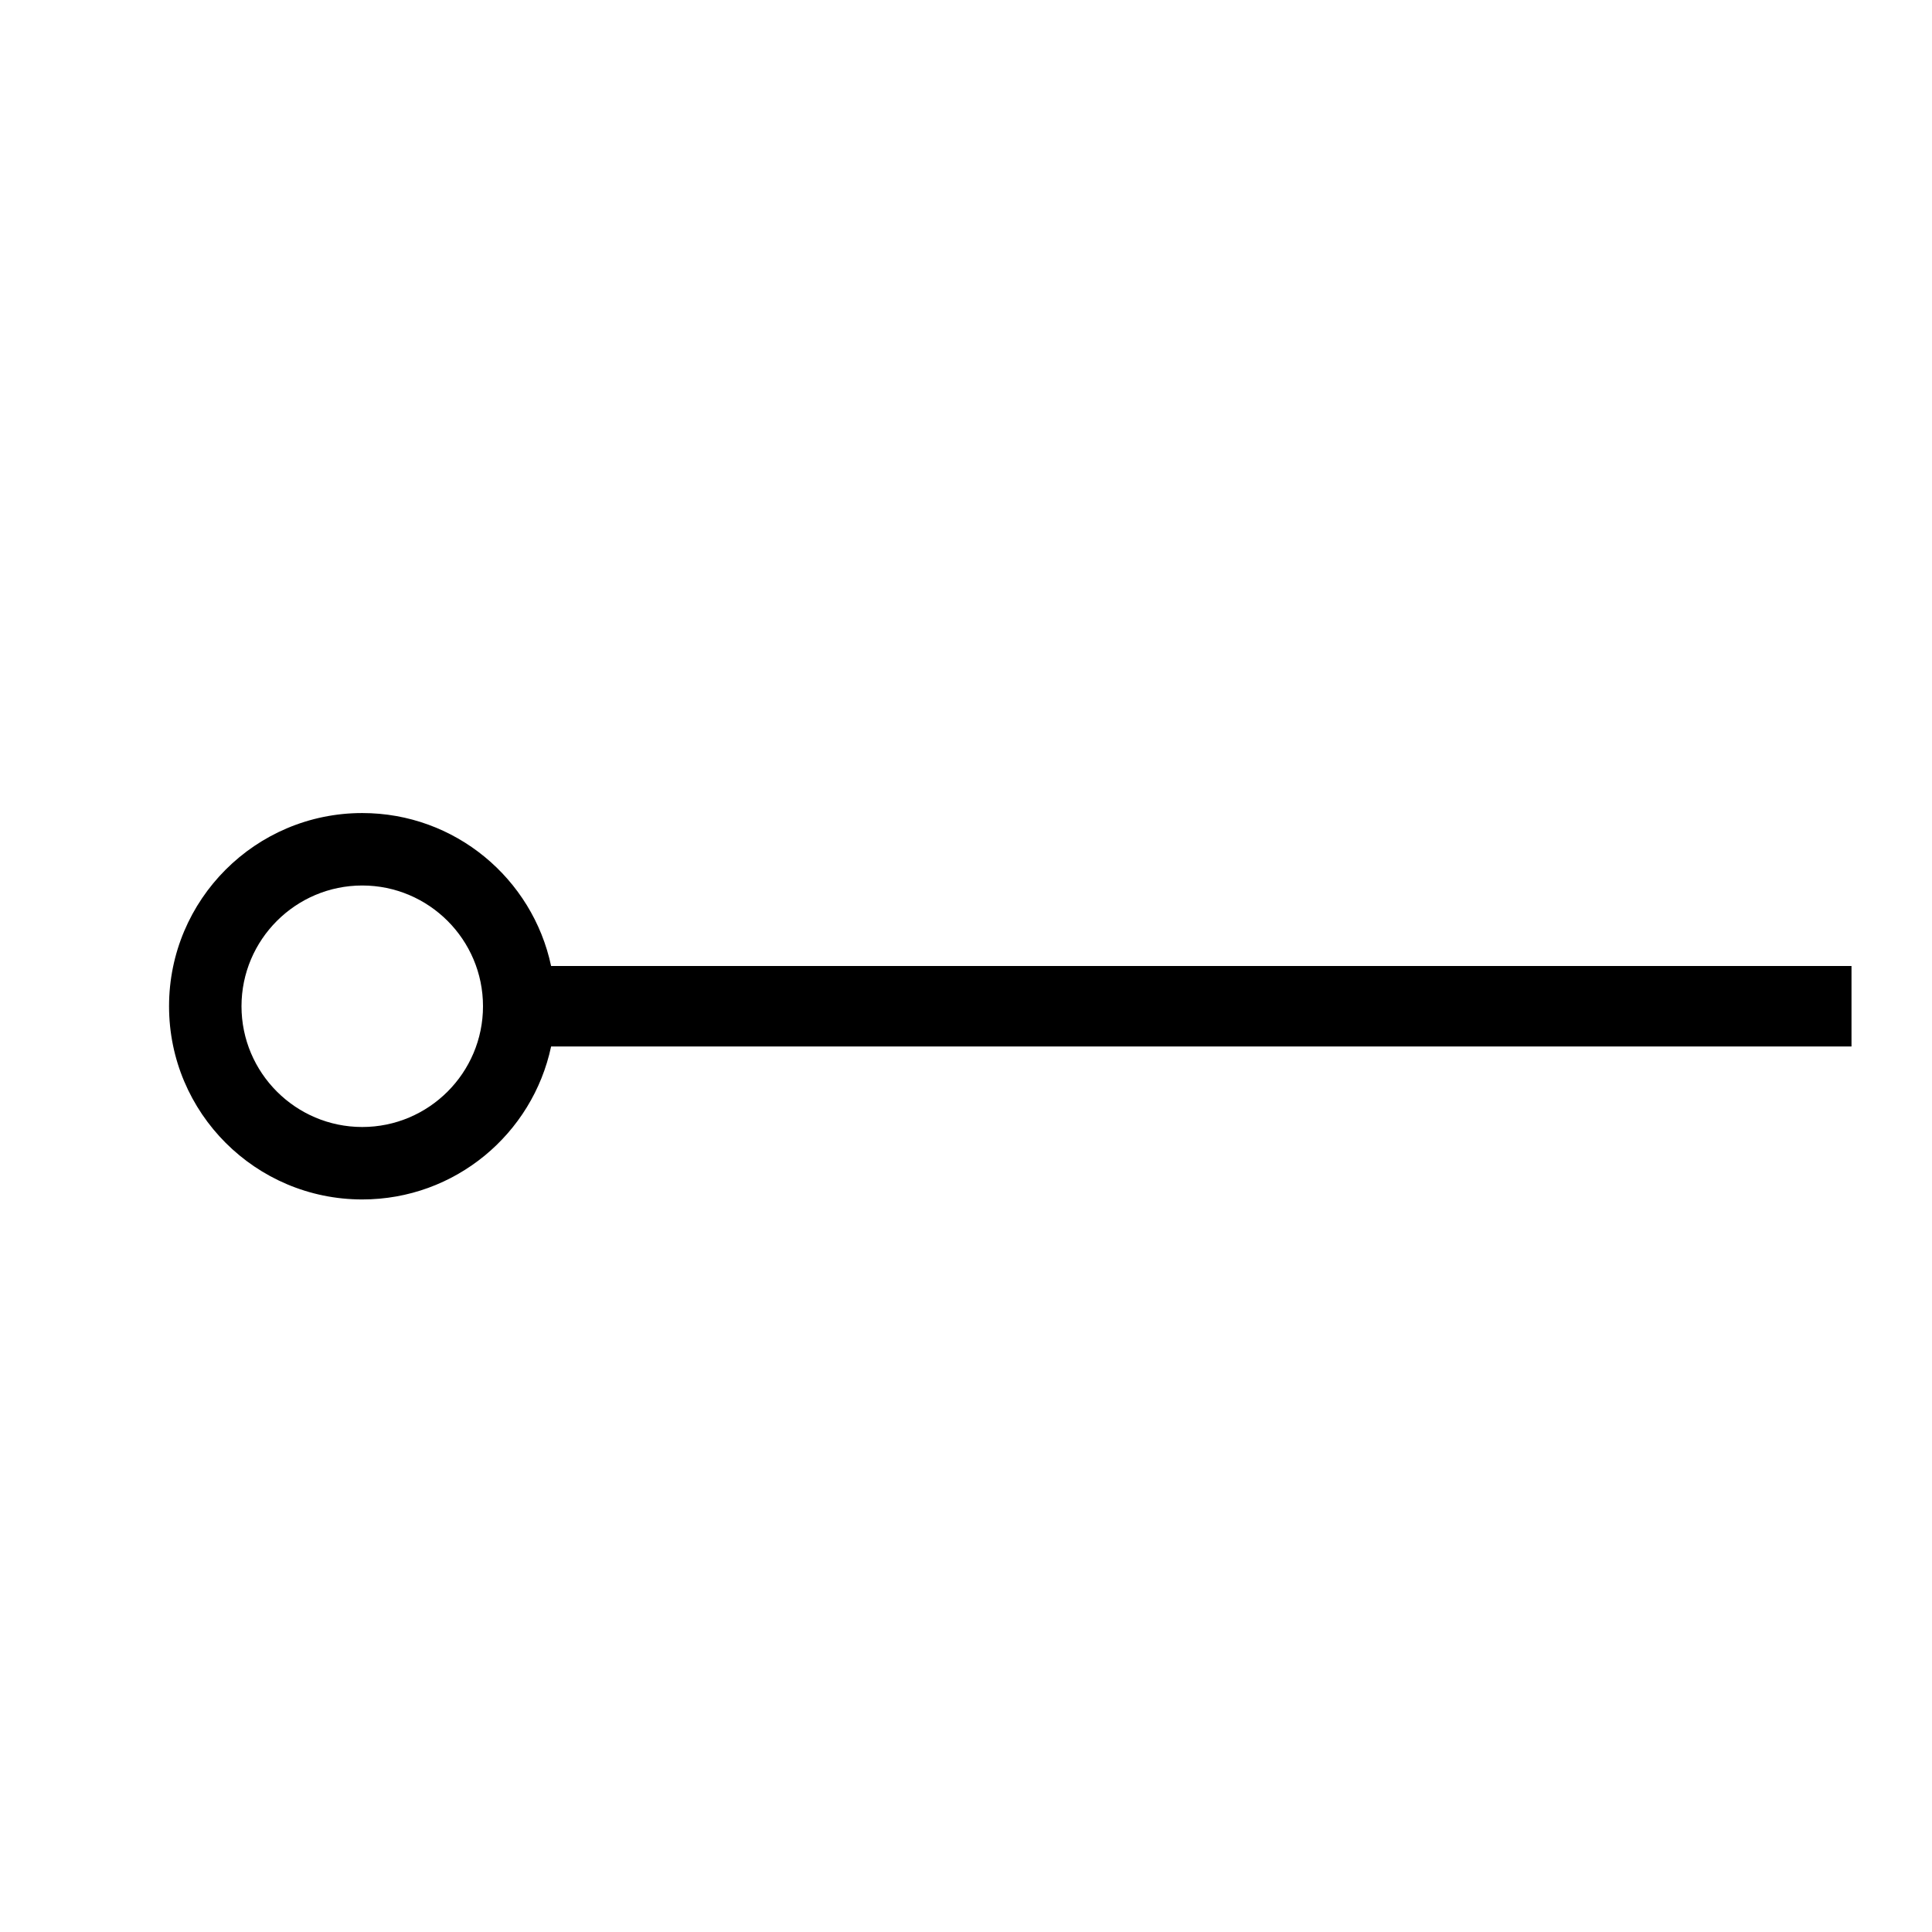 <?xml version="1.0" encoding="UTF-8"?><svg id="icons" xmlns="http://www.w3.org/2000/svg" viewBox="0 0 24 24"><defs><style>.cls-1{fill:none;}.cls-1,.cls-2{stroke-width:0px;}</style></defs><rect class="cls-1" width="24" height="24"/><path class="cls-2" d="M23,12H6.846c-.23-1.085-1.192-1.9-2.346-1.9-1.325,0-2.4,1.075-2.4,2.4s1.075,2.4,2.4,2.4c1.154,0,2.116-.815,2.346-1.9h16.154v-1ZM4.5,14c-.827,0-1.5-.673-1.5-1.5s.673-1.5,1.5-1.5,1.5.673,1.5,1.5-.673,1.5-1.5,1.5Z"/></svg>